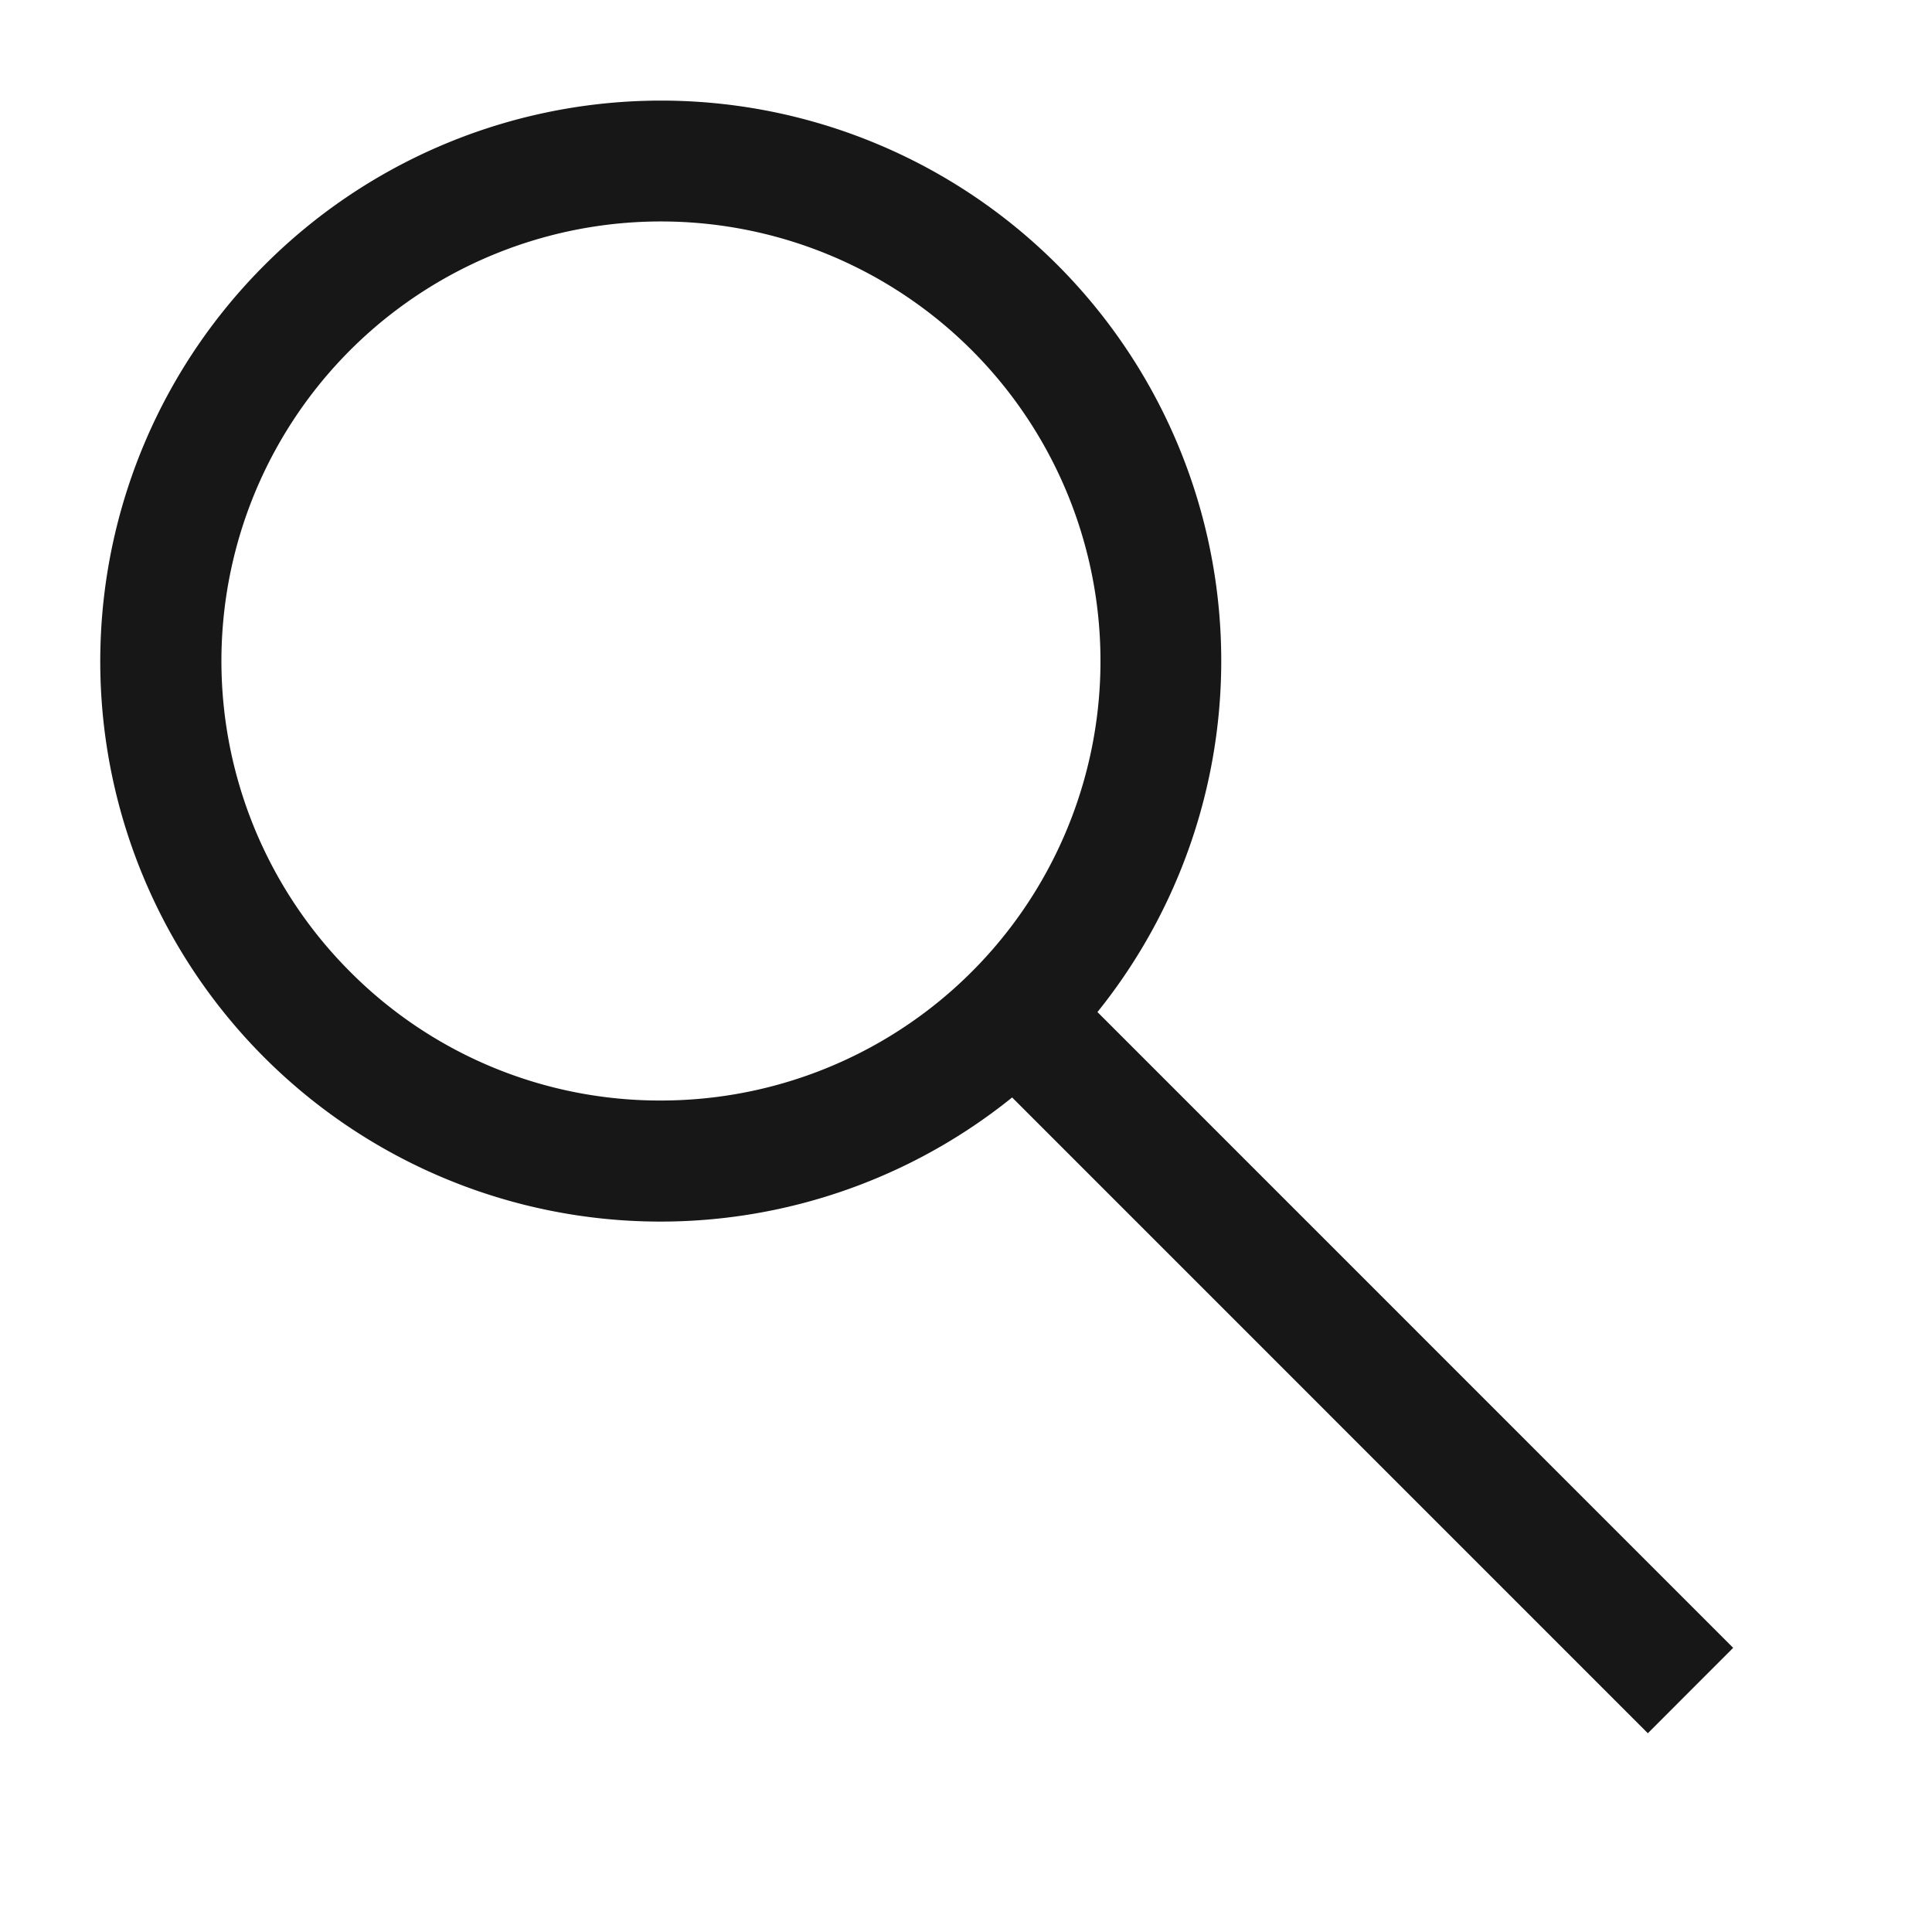 <svg xmlns="http://www.w3.org/2000/svg" viewBox="0 0 24 24"><title>Search</title><path d="M21.53,20.47l-7.897-7.898a6.959,6.959,0,0,0-10.344-9.282,6.959,6.959,0,0,0,9.284,10.343l7.897,7.898ZM4.349,12.071A5.46,5.46,0,1,1,8.211,13.671,5.425,5.425,0,0,1,4.349,12.071Z" fill="#171717"/></svg>